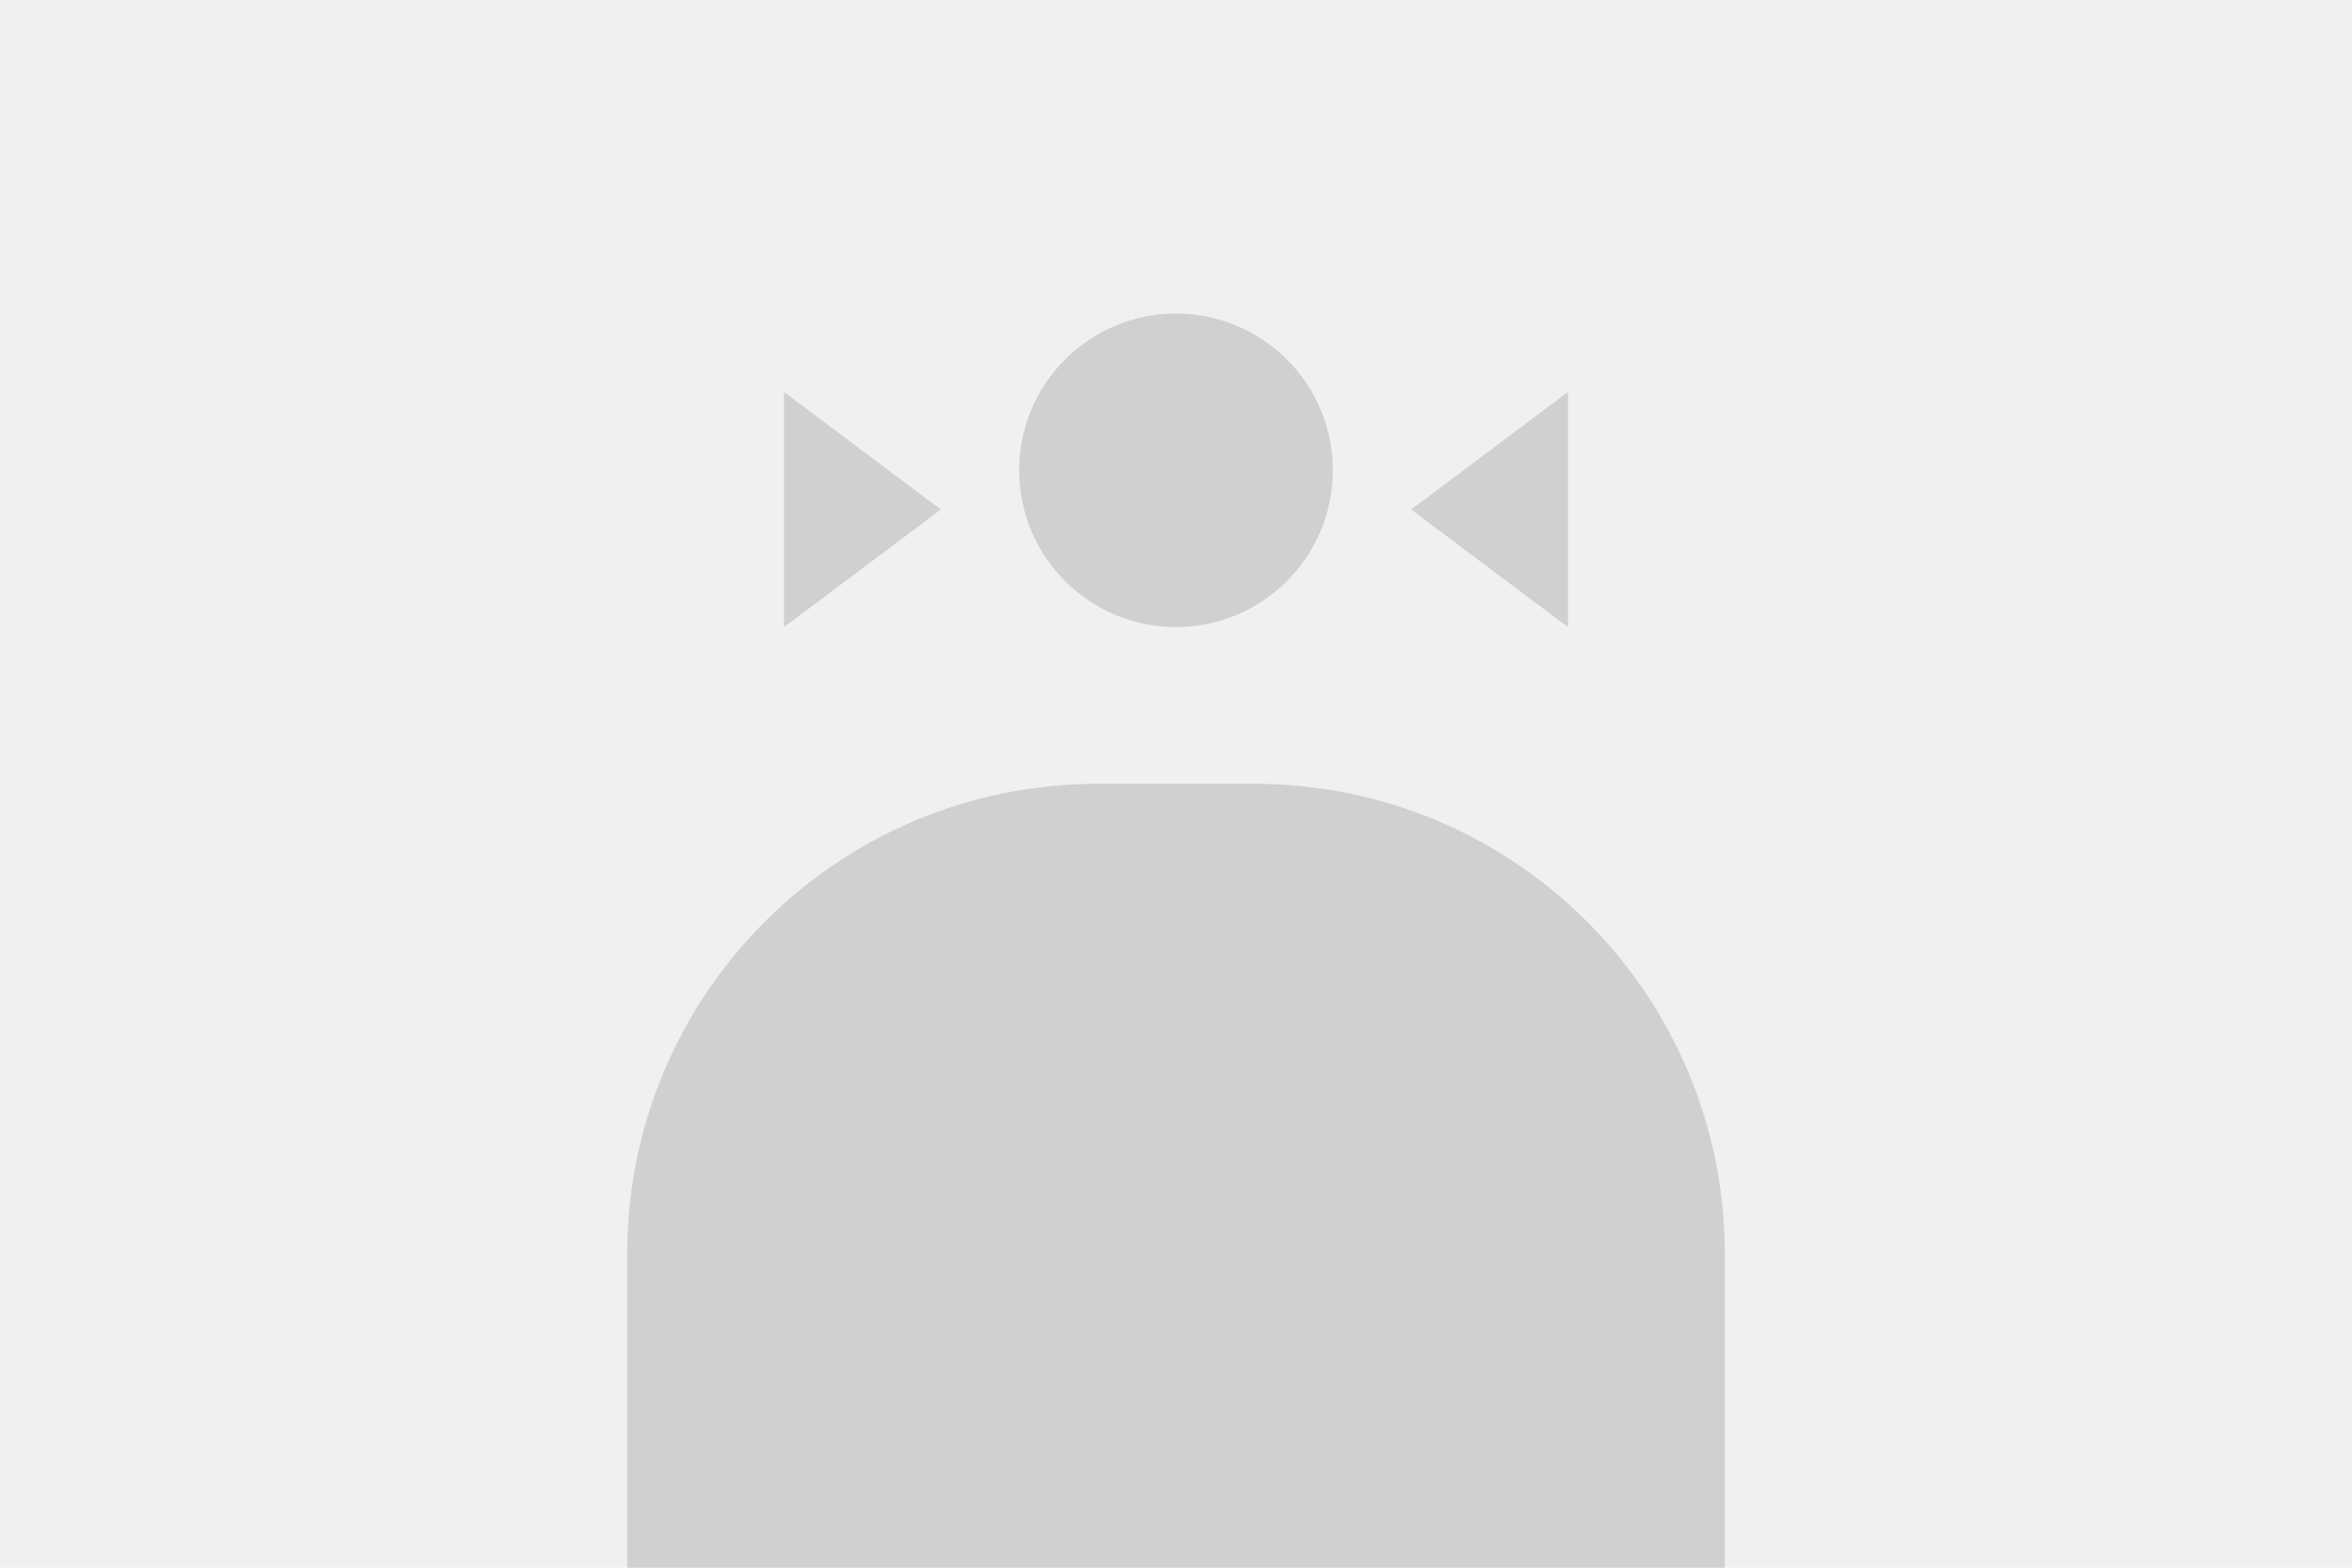 <svg width="300" height="200" viewBox="0 0 300 200" fill="none" xmlns="http://www.w3.org/2000/svg">
  <rect width="300" height="200" fill="#f0f0f0"/>
  <path d="M150 80C161.046 80 170 71.046 170 60C170 48.954 161.046 40 150 40C138.954 40 130 48.954 130 60C130 71.046 138.954 80 150 80Z" fill="#d0d0d0"/>
  <path d="M80 160C80 126.863 106.863 100 140 100H160C193.137 100 220 126.863 220 160V200H80V160Z" fill="#d0d0d0"/>
  <path d="M100 50L120 65L100 80V50Z" fill="#d0d0d0"/>
  <path d="M200 50L180 65L200 80V50Z" fill="#d0d0d0"/>
</svg> 